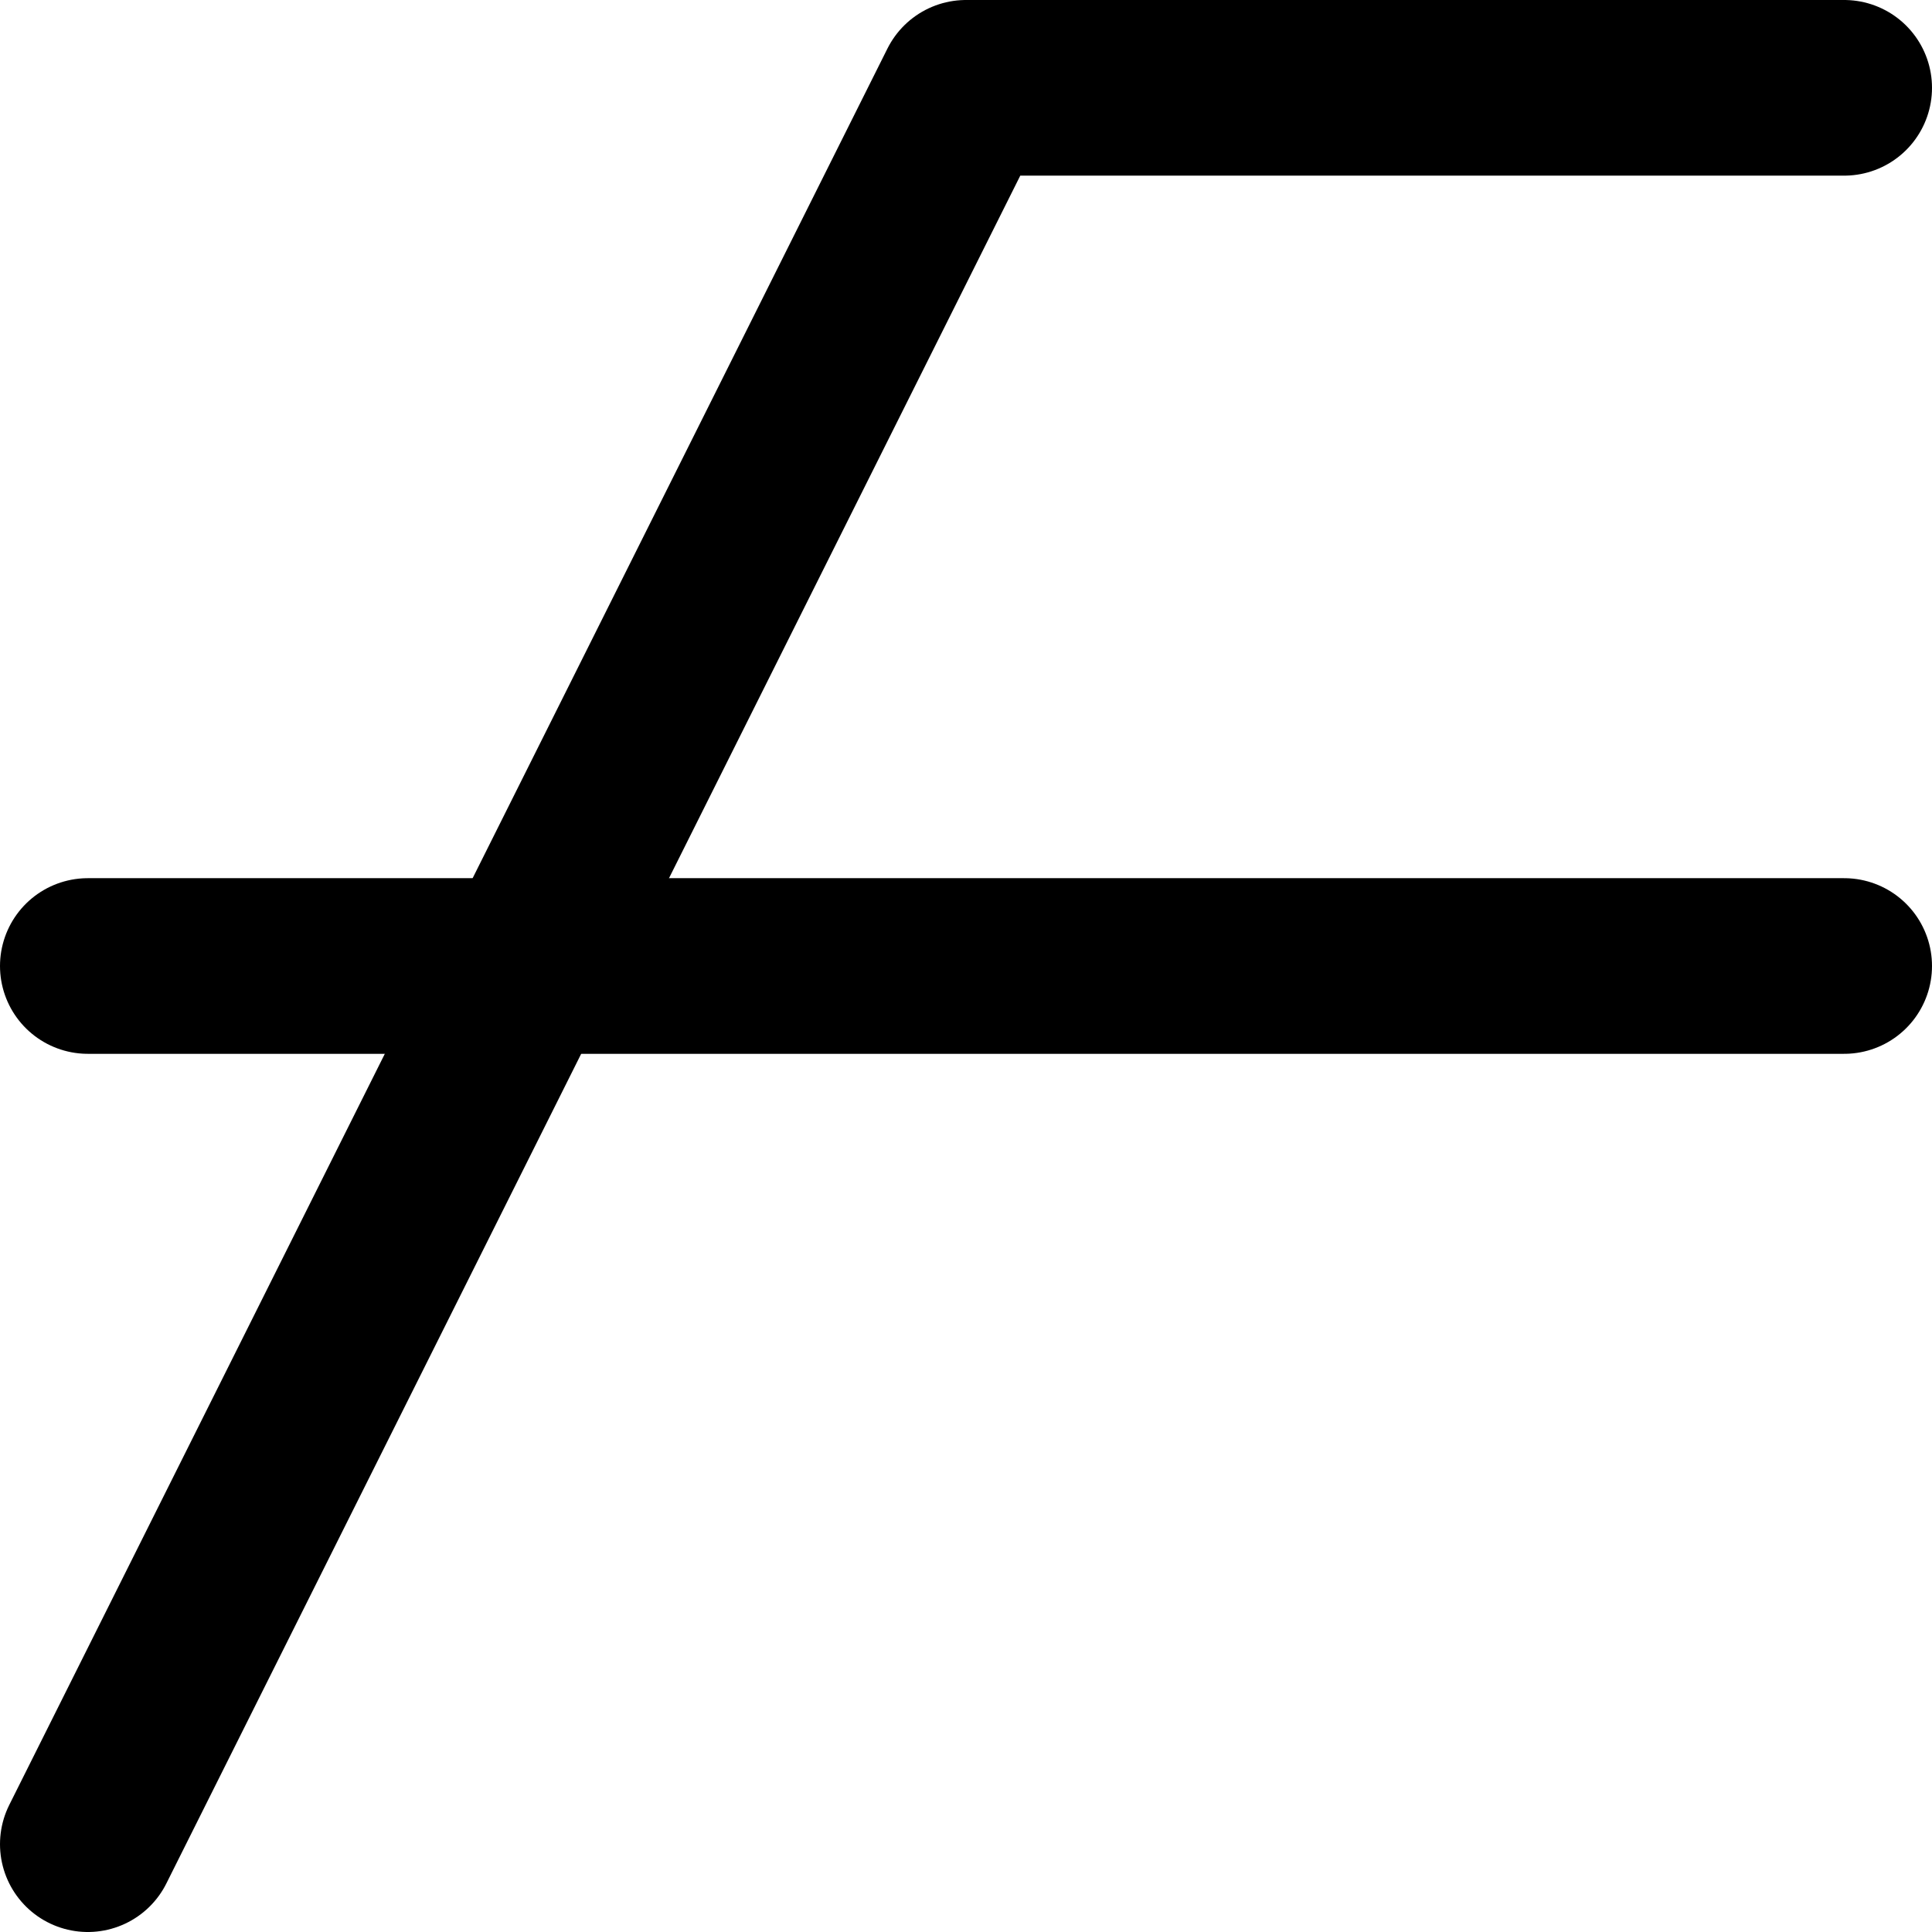 <svg xmlns="http://www.w3.org/2000/svg" viewBox="0 0 88 88"><defs><style>.cls-1{fill:none;stroke:#000;stroke-linecap:round;stroke-linejoin:round;stroke-width:8px;}</style></defs><title>glyph-F</title><g id="Layer_2" data-name="Layer 2"><g id="Layer_2_copy_2" data-name="Layer 2 copy 2"><polyline class="cls-1" points="4 84 44 4 84 4"/><line class="cls-1" x1="4" y1="44" x2="84" y2="44"/></g></g></svg>